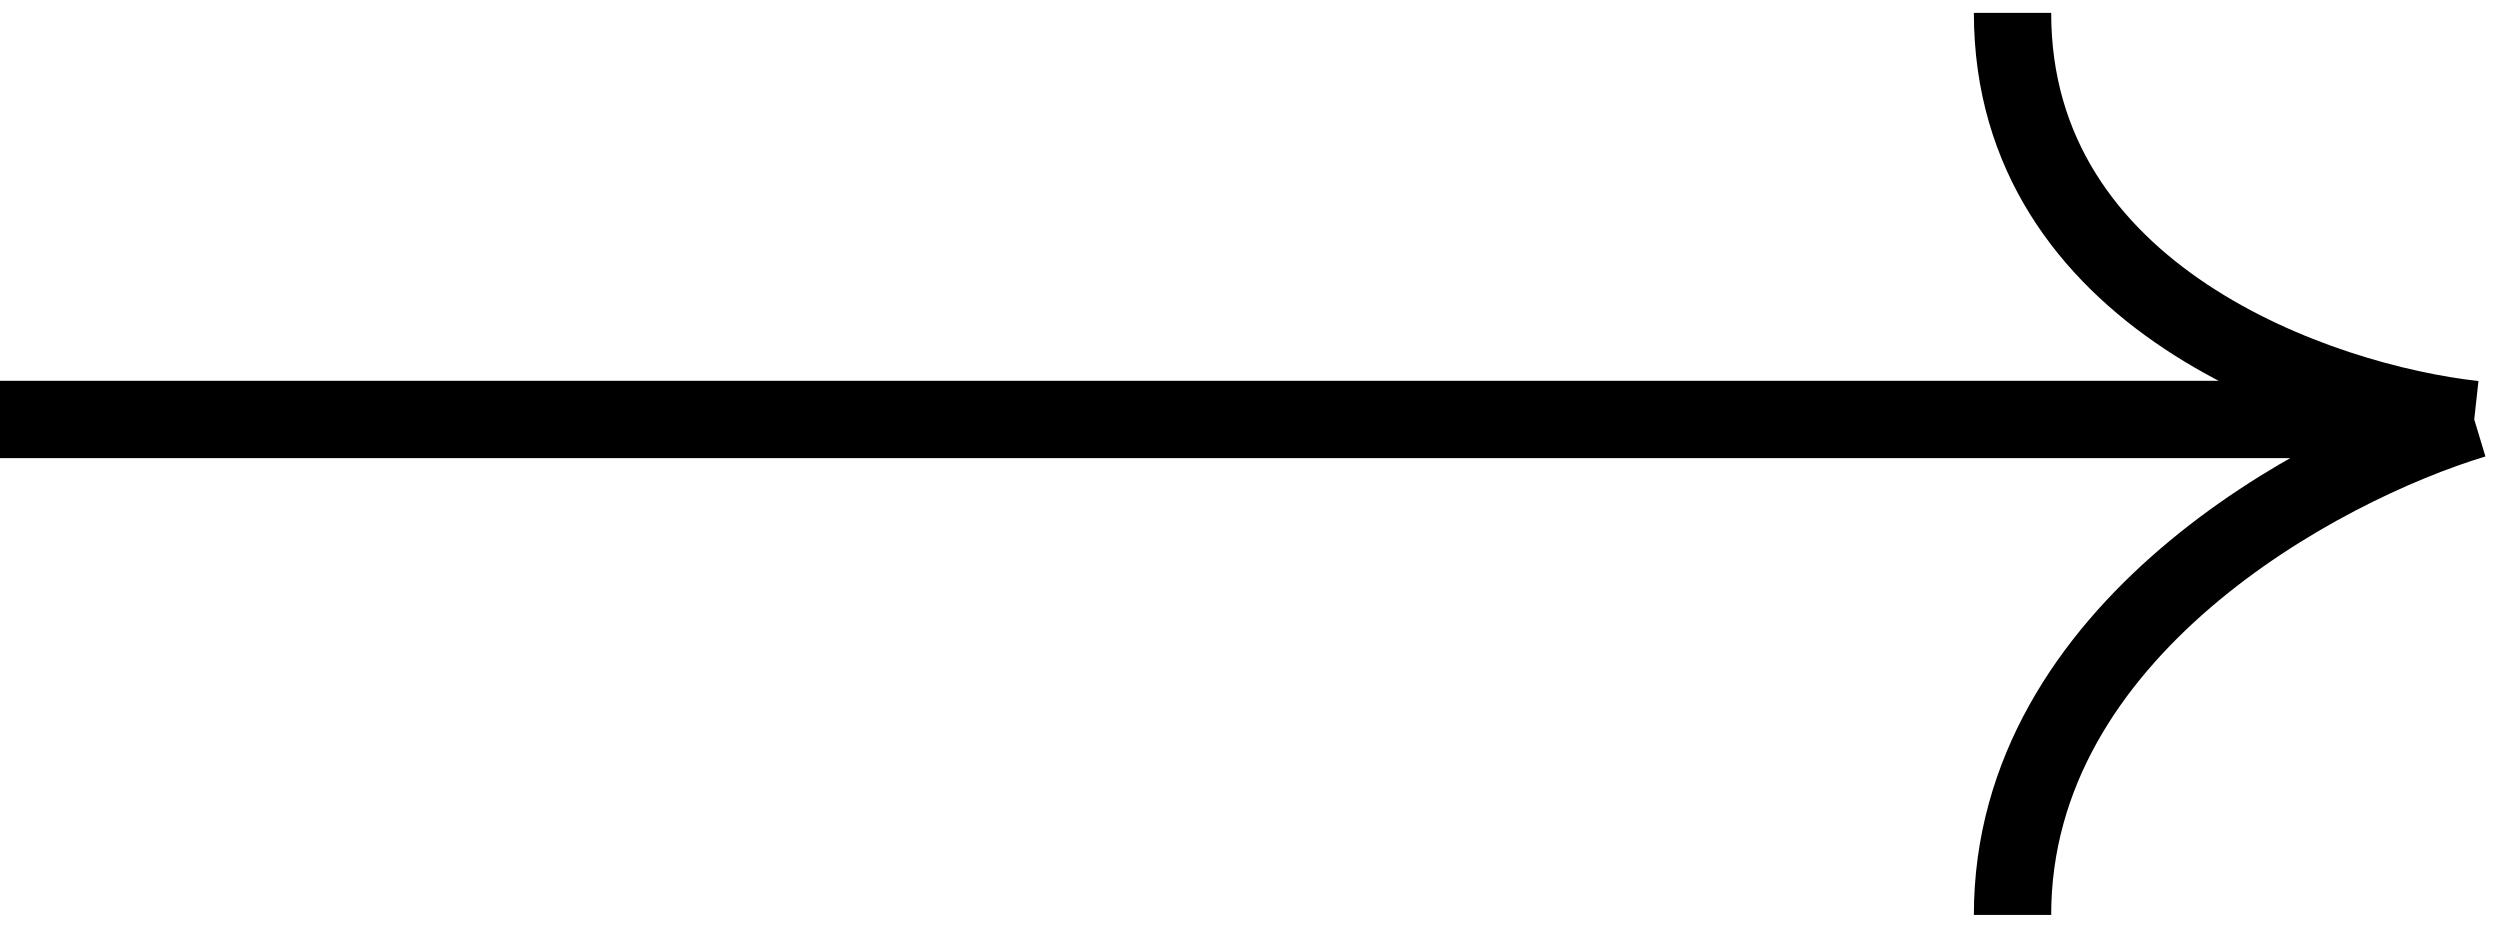 <svg width="97" height="36" viewBox="0 0 97 36" fill="none" xmlns="http://www.w3.org/2000/svg">
<path d="M0 16.275H96M96 16.275C90.029 15.617 78.086 11.542 78.086 0.5M96 16.275C90.029 18.082 78.086 24.458 78.086 35.5" stroke="black" stroke-width="3"/>
</svg>
